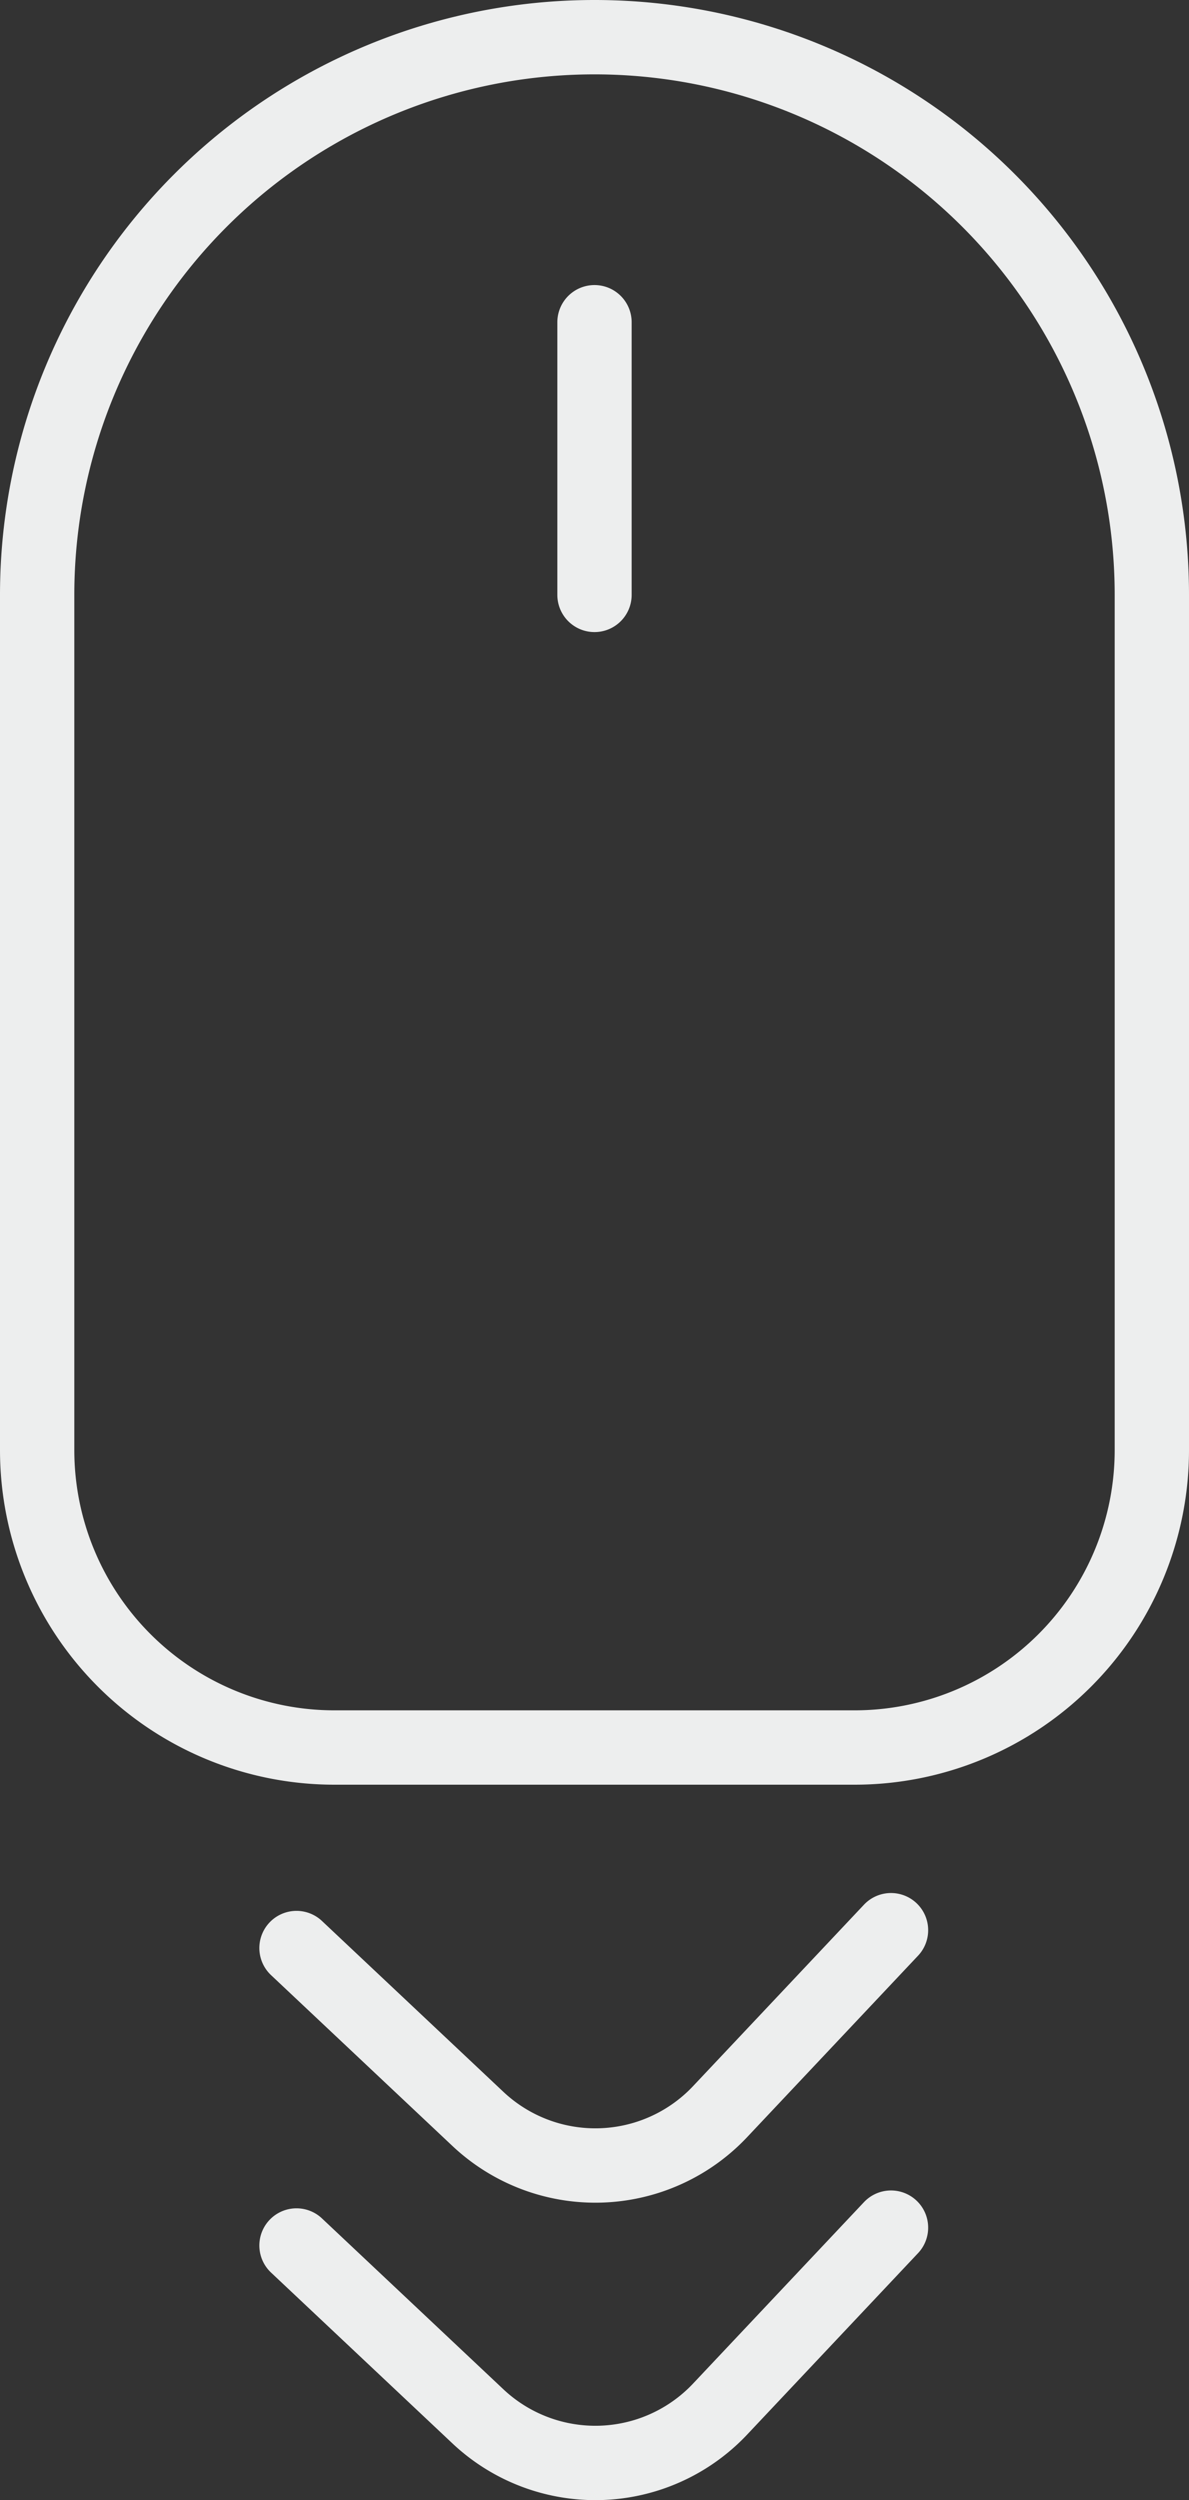 <svg xmlns="http://www.w3.org/2000/svg" viewBox="0 0 48 100.86">
  <rect x="0" y="0" width="48" height="100.86" fill="#333333" stroke="none"/>
  <defs>
    <style>
      .a, .b { fill: none; stroke: #edeeee; stroke-width: 3px; } .a { stroke-miterlimit: 10; } .b { stroke-linecap: round; stroke-linejoin: round; }
    </style>
  </defs>
  <path class="a" d="M24 1.5A22.5 22.5 0 0 1 46.5 24v34.5a12 12 0 0 1-12 12h-21a12 12 0 0 1-12-12V24A22.5 22.5 0 0 1 24 1.5z"/>
  <path class="b" d="M24 24V13M11.97 78.59l7.32 6.89a6.92 6.92 0 0 0 9.79-.3l6.89-7.31m-24 12.72l7.32 6.89a6.92 6.92 0 0 0 9.79-.3l6.89-7.31"/>
</svg>
